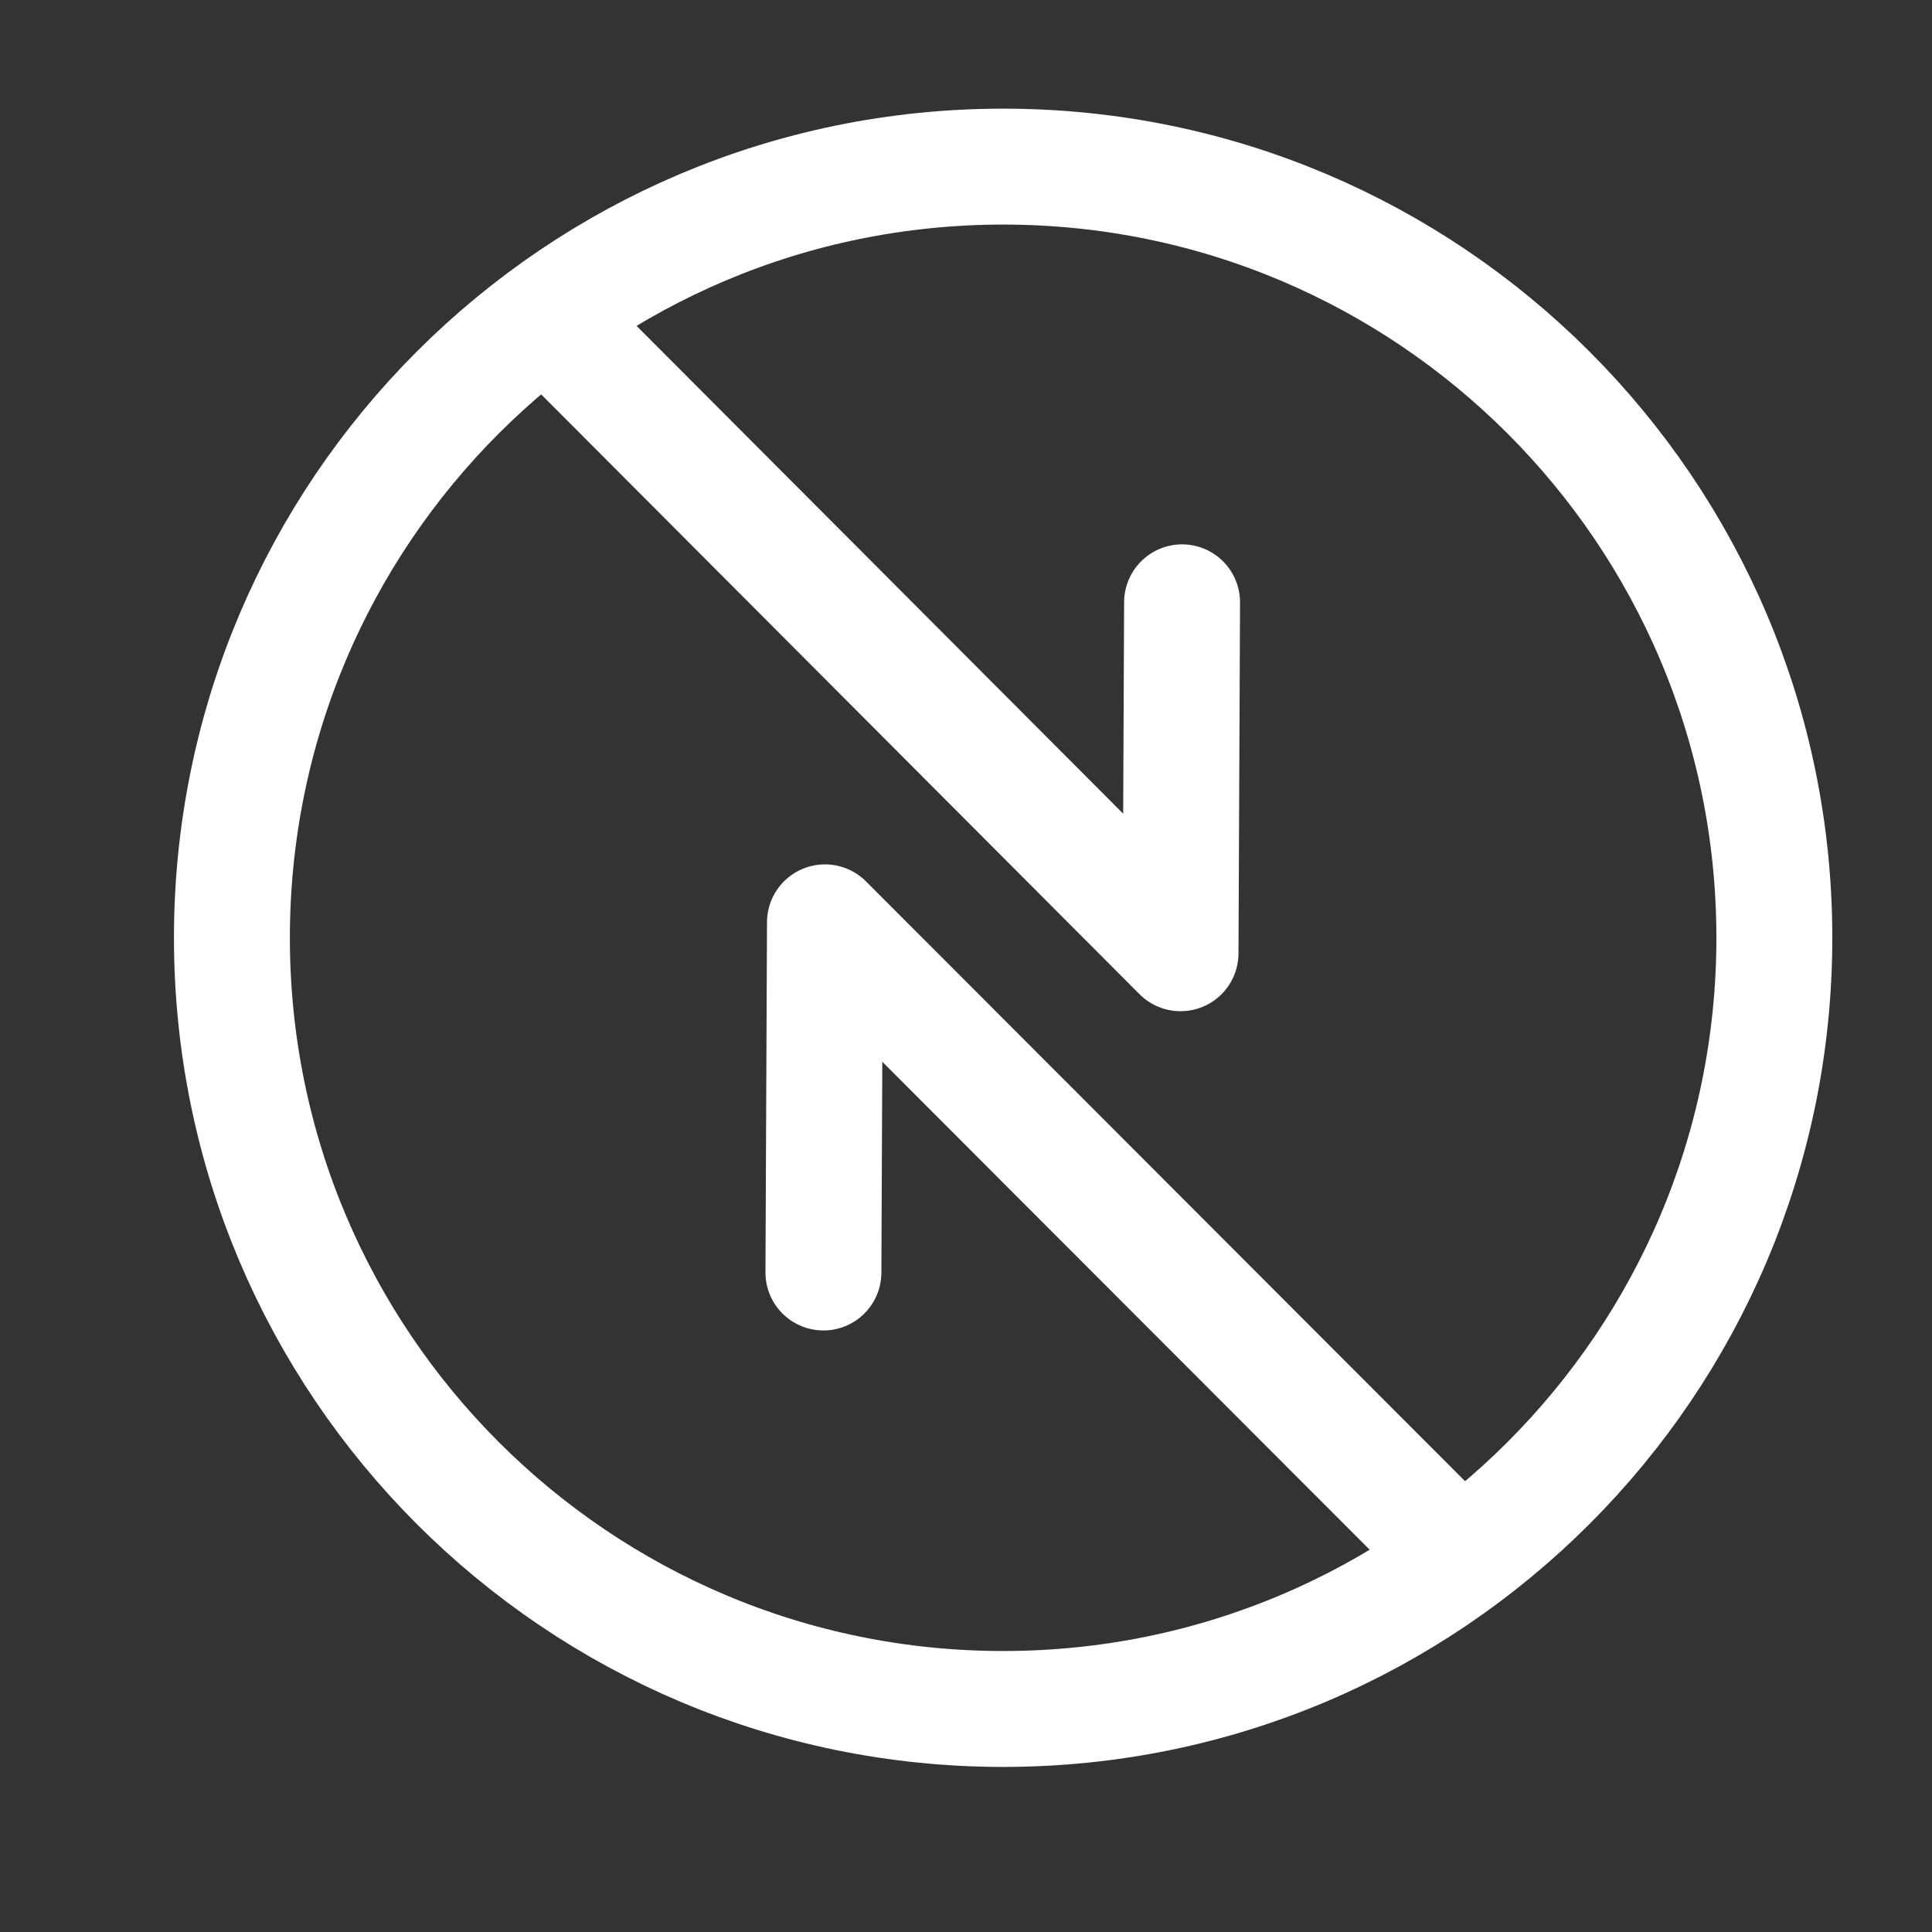 <svg width="25" height="25" viewBox="0 0 25 25" fill="none" xmlns="http://www.w3.org/2000/svg">
<rect x="0" y="0" width="25" height="25" fill="#333333" stroke="none"/>
<path d="M12.981 22.114C18.492 22.114 22.96 17.646 22.96 12.135C22.96 6.624 18.492 2.156 12.981 2.156C7.469 2.156 3.001 6.624 3.001 12.135C3.001 17.646 7.469 22.114 12.981 22.114Z" stroke="white" stroke-width="1.5" stroke-linecap="round" stroke-linejoin="round"/>
<path d="M7.113 4.152L15.276 12.335L15.296 7.794" stroke="white" stroke-width="1.5" stroke-linecap="round" stroke-linejoin="round"/>
<path d="M18.838 20.108L10.675 11.935L10.655 16.466" stroke="white" stroke-width="1.5" stroke-linecap="round" stroke-linejoin="round"/>
</svg>
